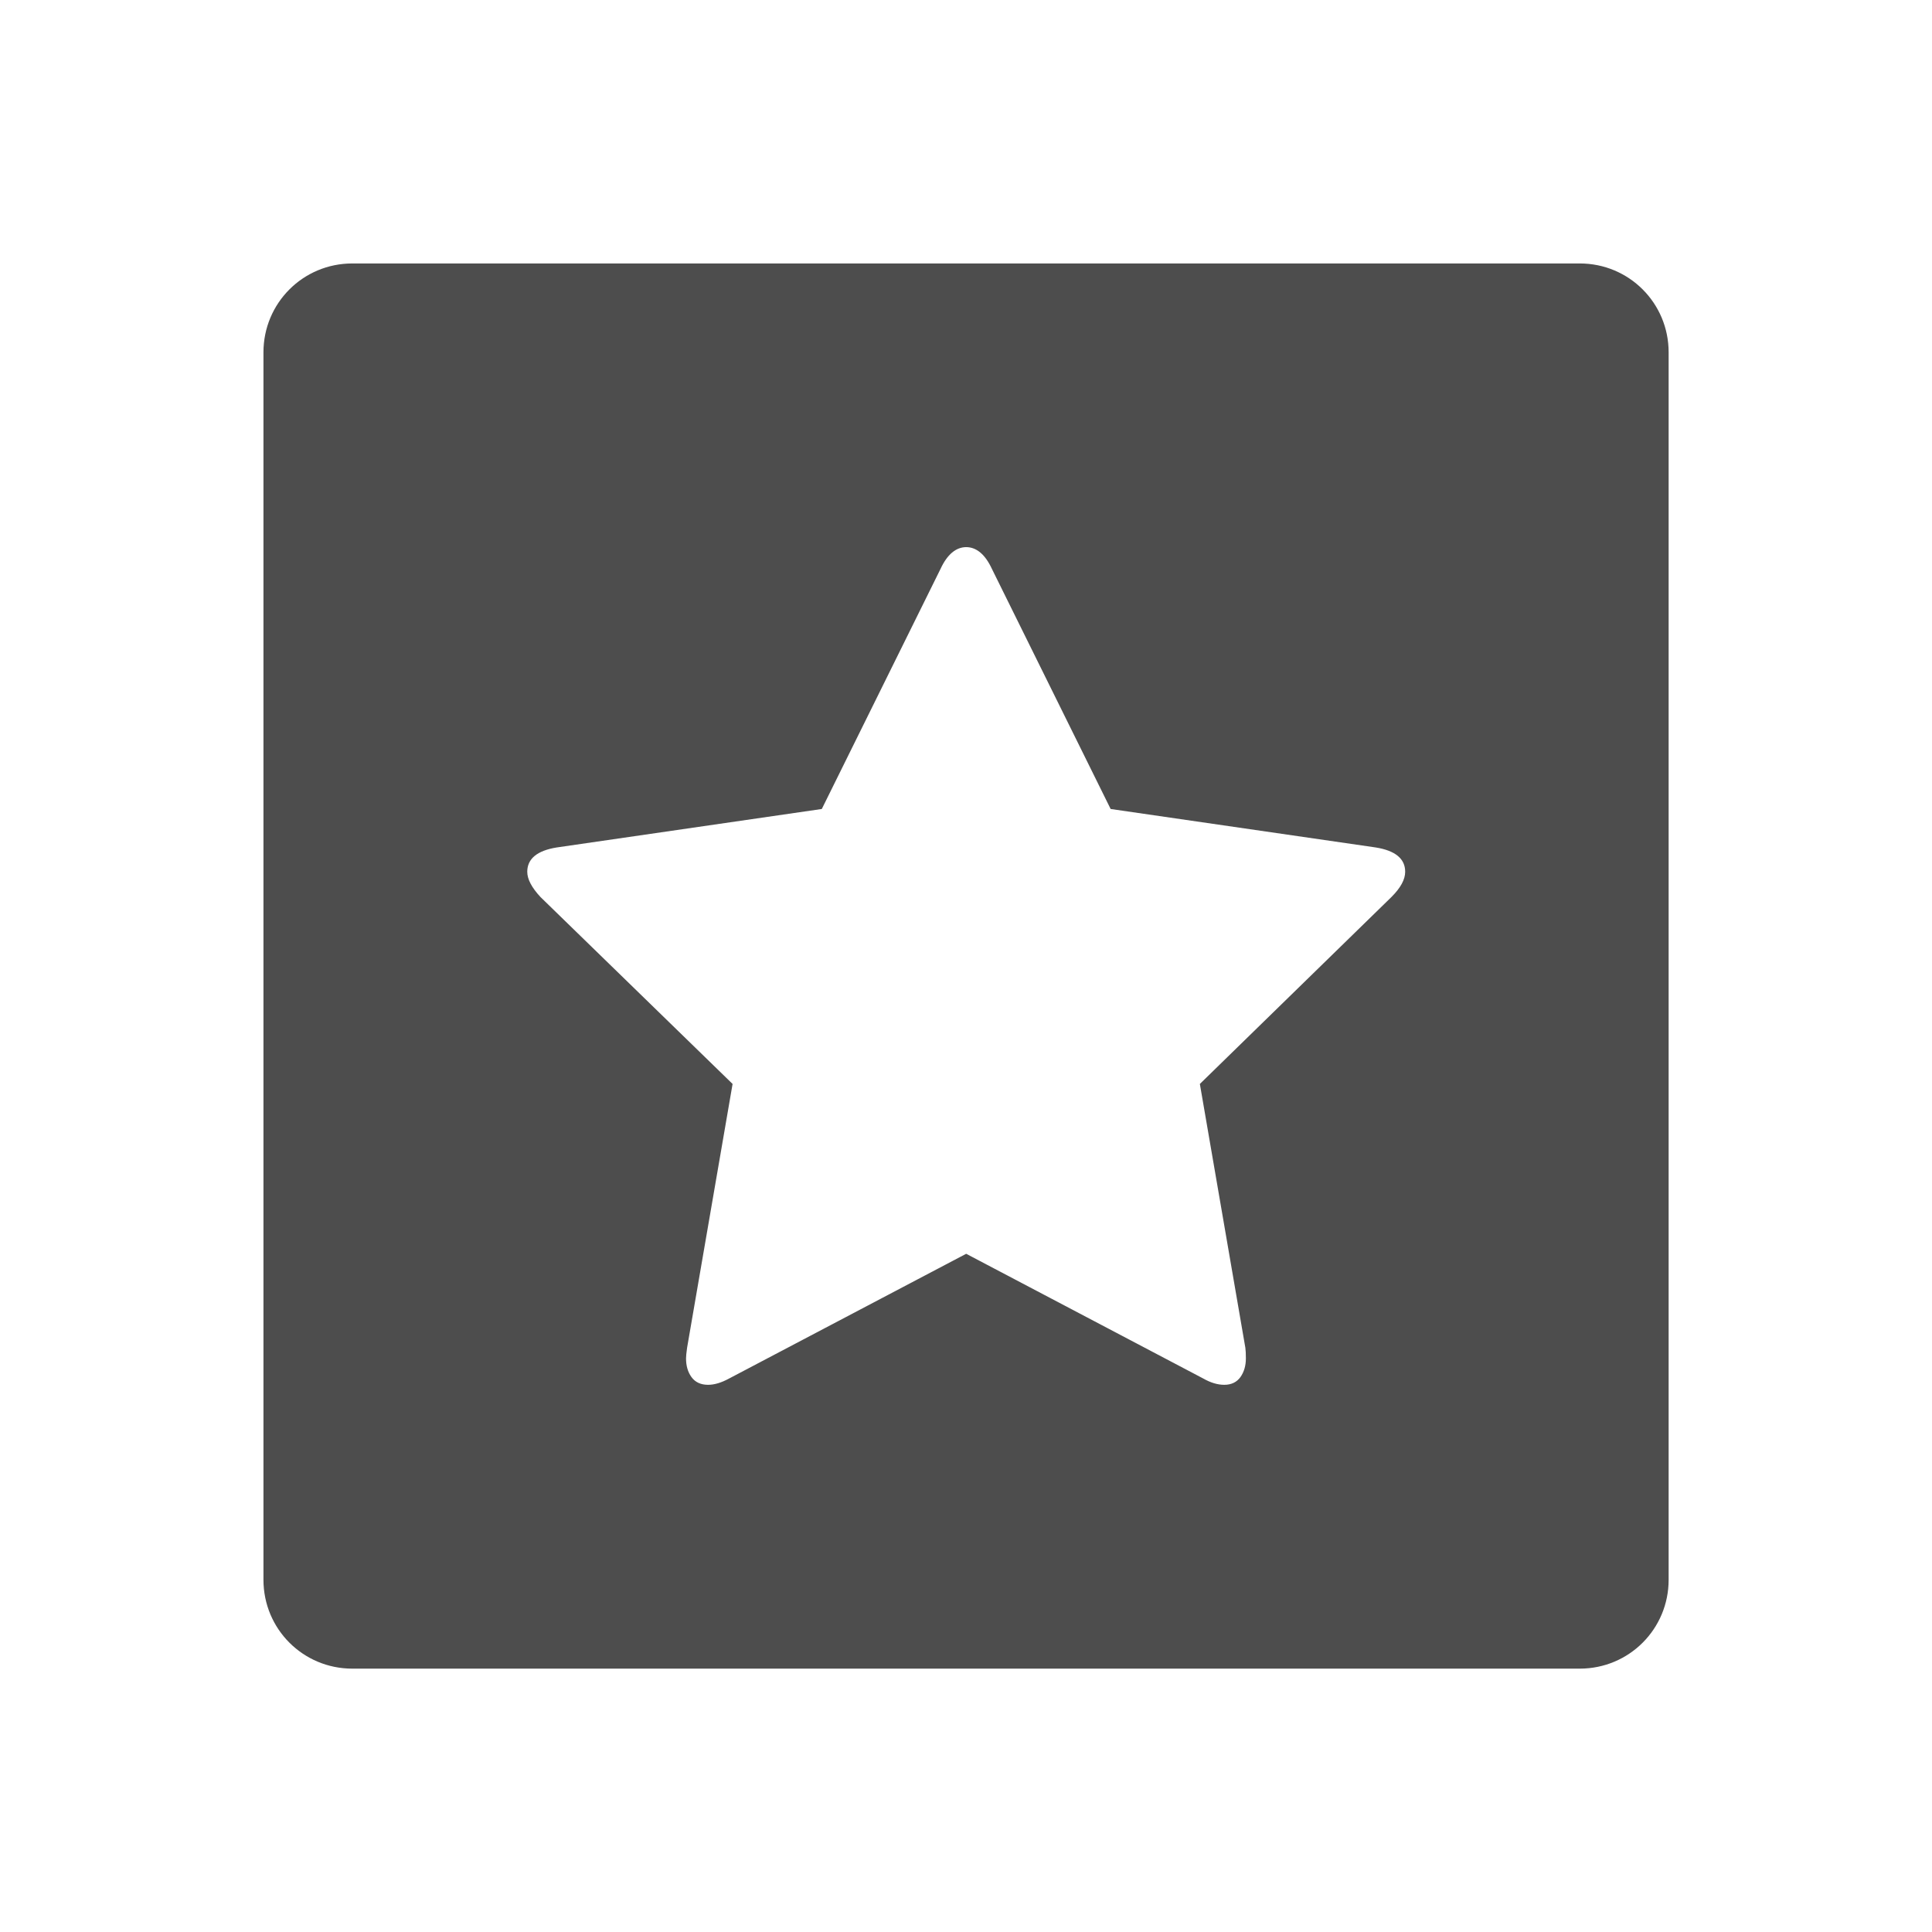 <svg viewBox="0 0 22 22" xmlns="http://www.w3.org/2000/svg"><path d="m4.012 3c-.561 0-1.012.451-1.012 1.012v13.977c0 .561.451 1.012 1.012 1.012h13.977c.561 0 1.012-.451 1.012-1.012v-13.977c0-.561-.451-1.012-1.012-1.012zm6.988 3.23c.12 0 .219.084.295.248l1.352 2.734 3.018.438c.225.036.336.129.336.277 0 .088-.052.183-.156.287l-2.182 2.129.518 3.004c.004.028.006.069.006.121 0 .084-.021.155-.062.213-.042.058-.103.088-.184.088-.076 0-.156-.024-.24-.072l-2.699-1.42-2.699 1.42c-.088.048-.168.072-.24.072-.084 0-.147-.03-.189-.088-.042-.058-.062-.129-.062-.213-0-.024.004-.065.012-.121l.518-3.004-2.188-2.129c-.1-.108-.15-.203-.15-.287 0-.148.112-.241.336-.277l3.018-.438 1.352-2.734c.076-.164.175-.248.295-.248z" fill="#4d4d4d"/></svg>